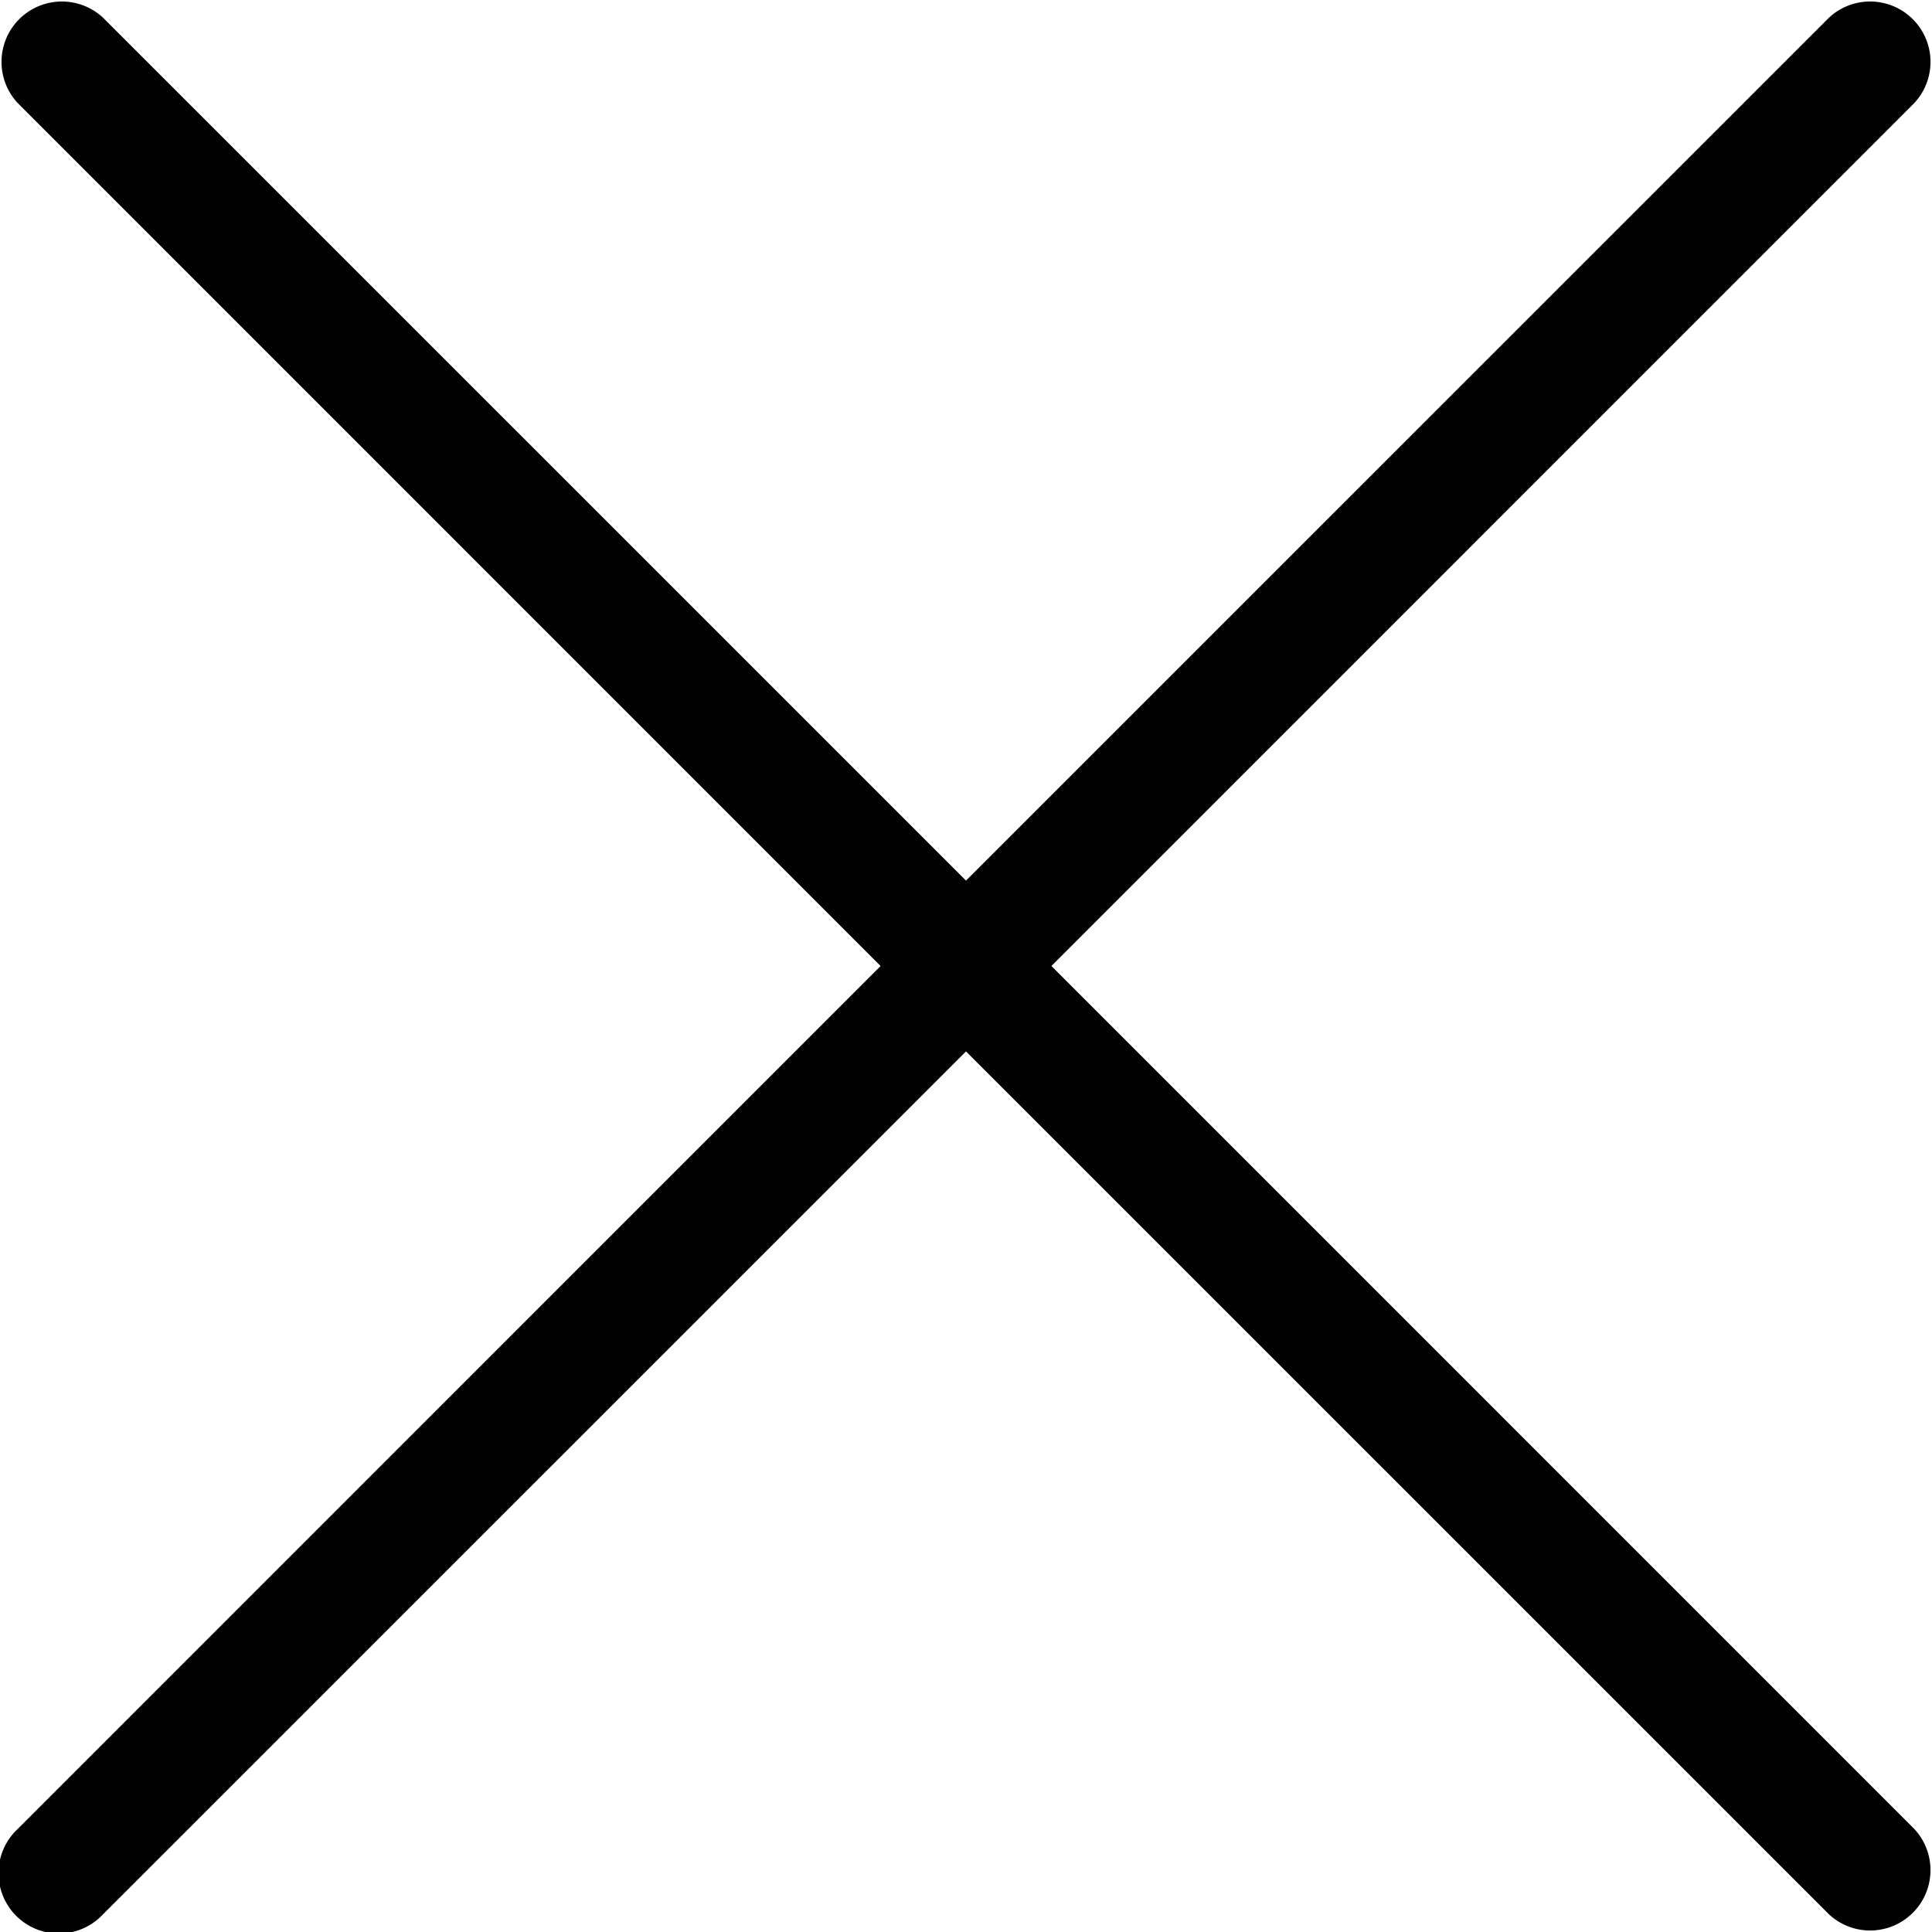 <svg xmlns="http://www.w3.org/2000/svg" width="24" height="24" viewBox="0 0 24 24">
    <path d="M14.061 13 24.78 2.28a.75.75 0 0 0-1.06-1.06L13 11.939 2.28 1.22a.75.75 0 0 0-1.06 1.06L11.939 13 1.22 23.72a.75.75 0 1 0 1.06 1.06L13 14.061 23.72 24.78a.75.75 0 0 0 1.06-1.06z" transform="translate(-1 -1)" style="current"/>
</svg>

